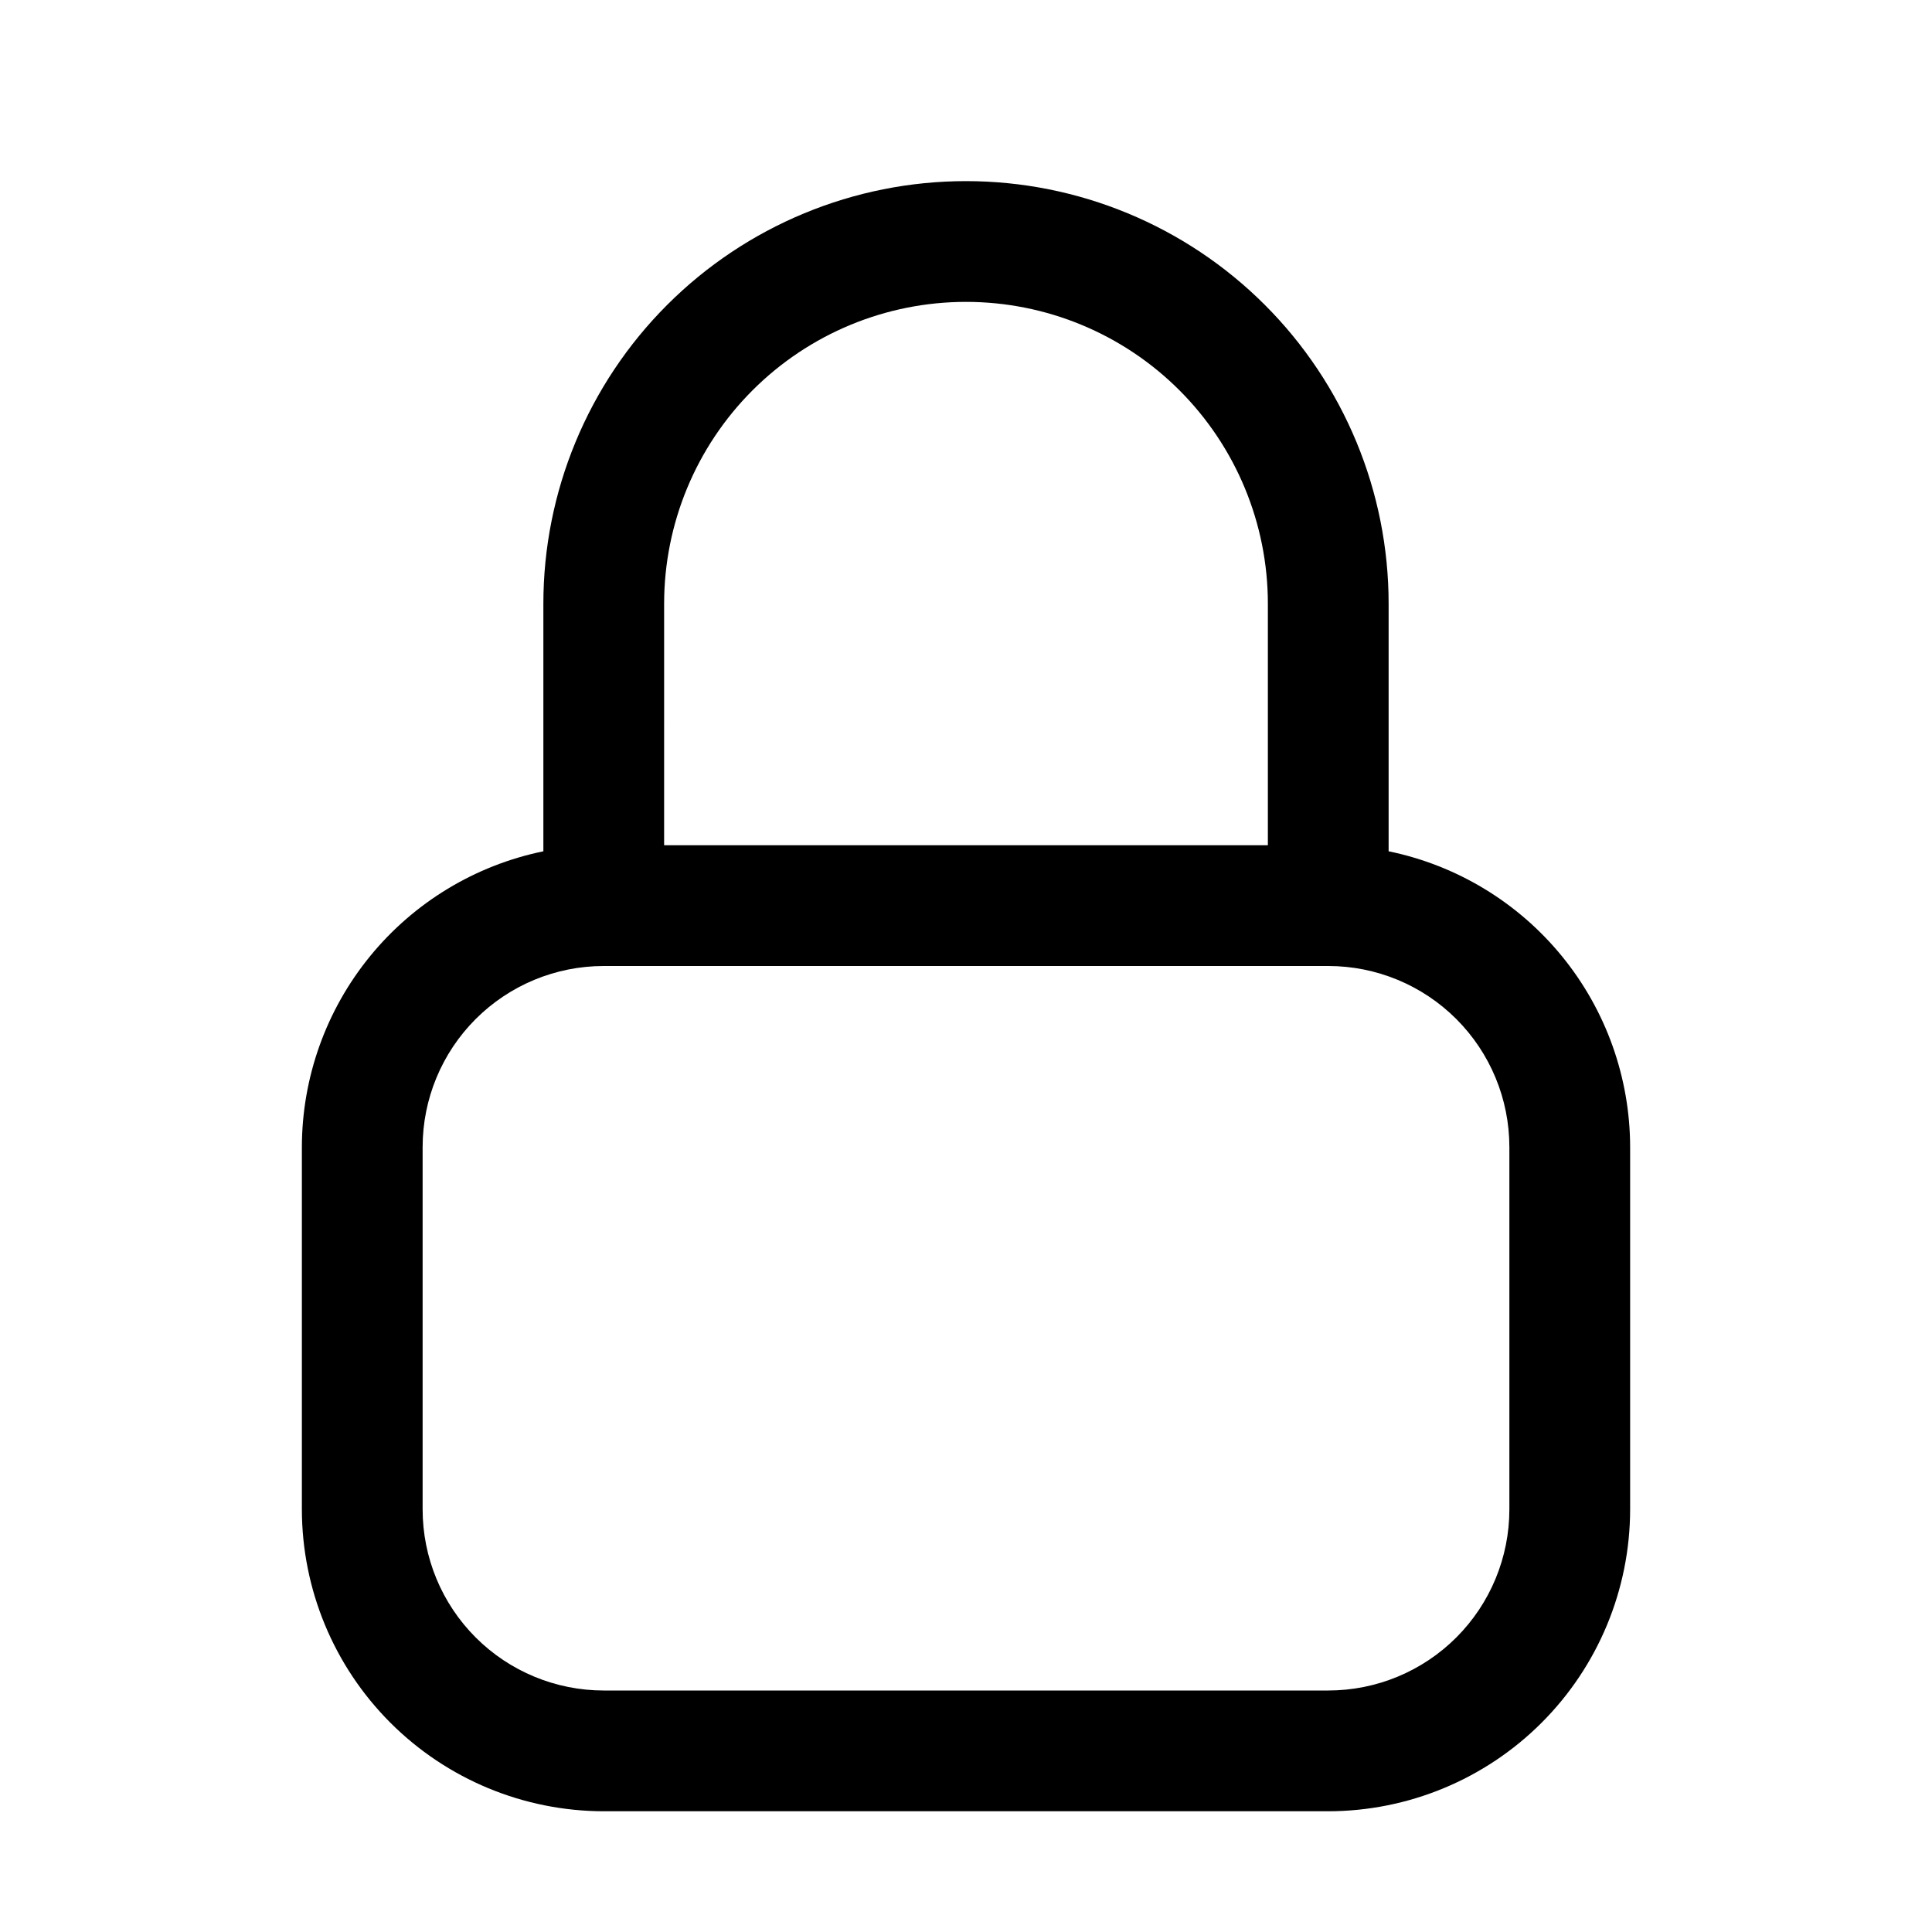 <?xml version="1.0" encoding="UTF-8"?>
<svg width="1200pt" height="1200pt" version="1.1" viewBox="0 0 1200 1200" xmlns="http://www.w3.org/2000/svg">
 <path d="m862.5 528.75v-153.75c0-69.621-27.656-136.39-76.883-185.62-49.23-49.227-116-76.883-185.62-76.883s-136.39 27.656-185.62 76.883c-49.227 49.23-76.883 116-76.883 185.62v153.75c-42.32 8.703-80.348 31.73-107.67 65.203s-42.273 75.34-42.328 118.55v225c0.059 49.711 19.832 97.367 54.984 132.52 35.148 35.152 82.805 54.926 132.52 54.984h450c49.711-0.059 97.367-19.832 132.52-54.984 35.152-35.148 54.926-82.805 54.984-132.52v-225c-0.055-43.207-15.004-85.074-42.328-118.55s-65.352-56.5-107.67-65.203zm-450-153.75c0-49.727 19.754-97.418 54.918-132.58 35.164-35.164 82.855-54.918 132.58-54.918s97.418 19.754 132.58 54.918c35.164 35.164 54.918 82.855 54.918 132.58v150h-375zm525 562.5c0 29.836-11.852 58.453-32.949 79.551-21.098 21.098-49.715 32.949-79.551 32.949h-450c-29.836 0-58.453-11.852-79.551-32.949-21.098-21.098-32.949-49.715-32.949-79.551v-225c0-29.836 11.852-58.453 32.949-79.551 21.098-21.098 49.715-32.949 79.551-32.949h450c29.836 0 58.453 11.852 79.551 32.949 21.098 21.098 32.949 49.715 32.949 79.551z"/>
</svg>
